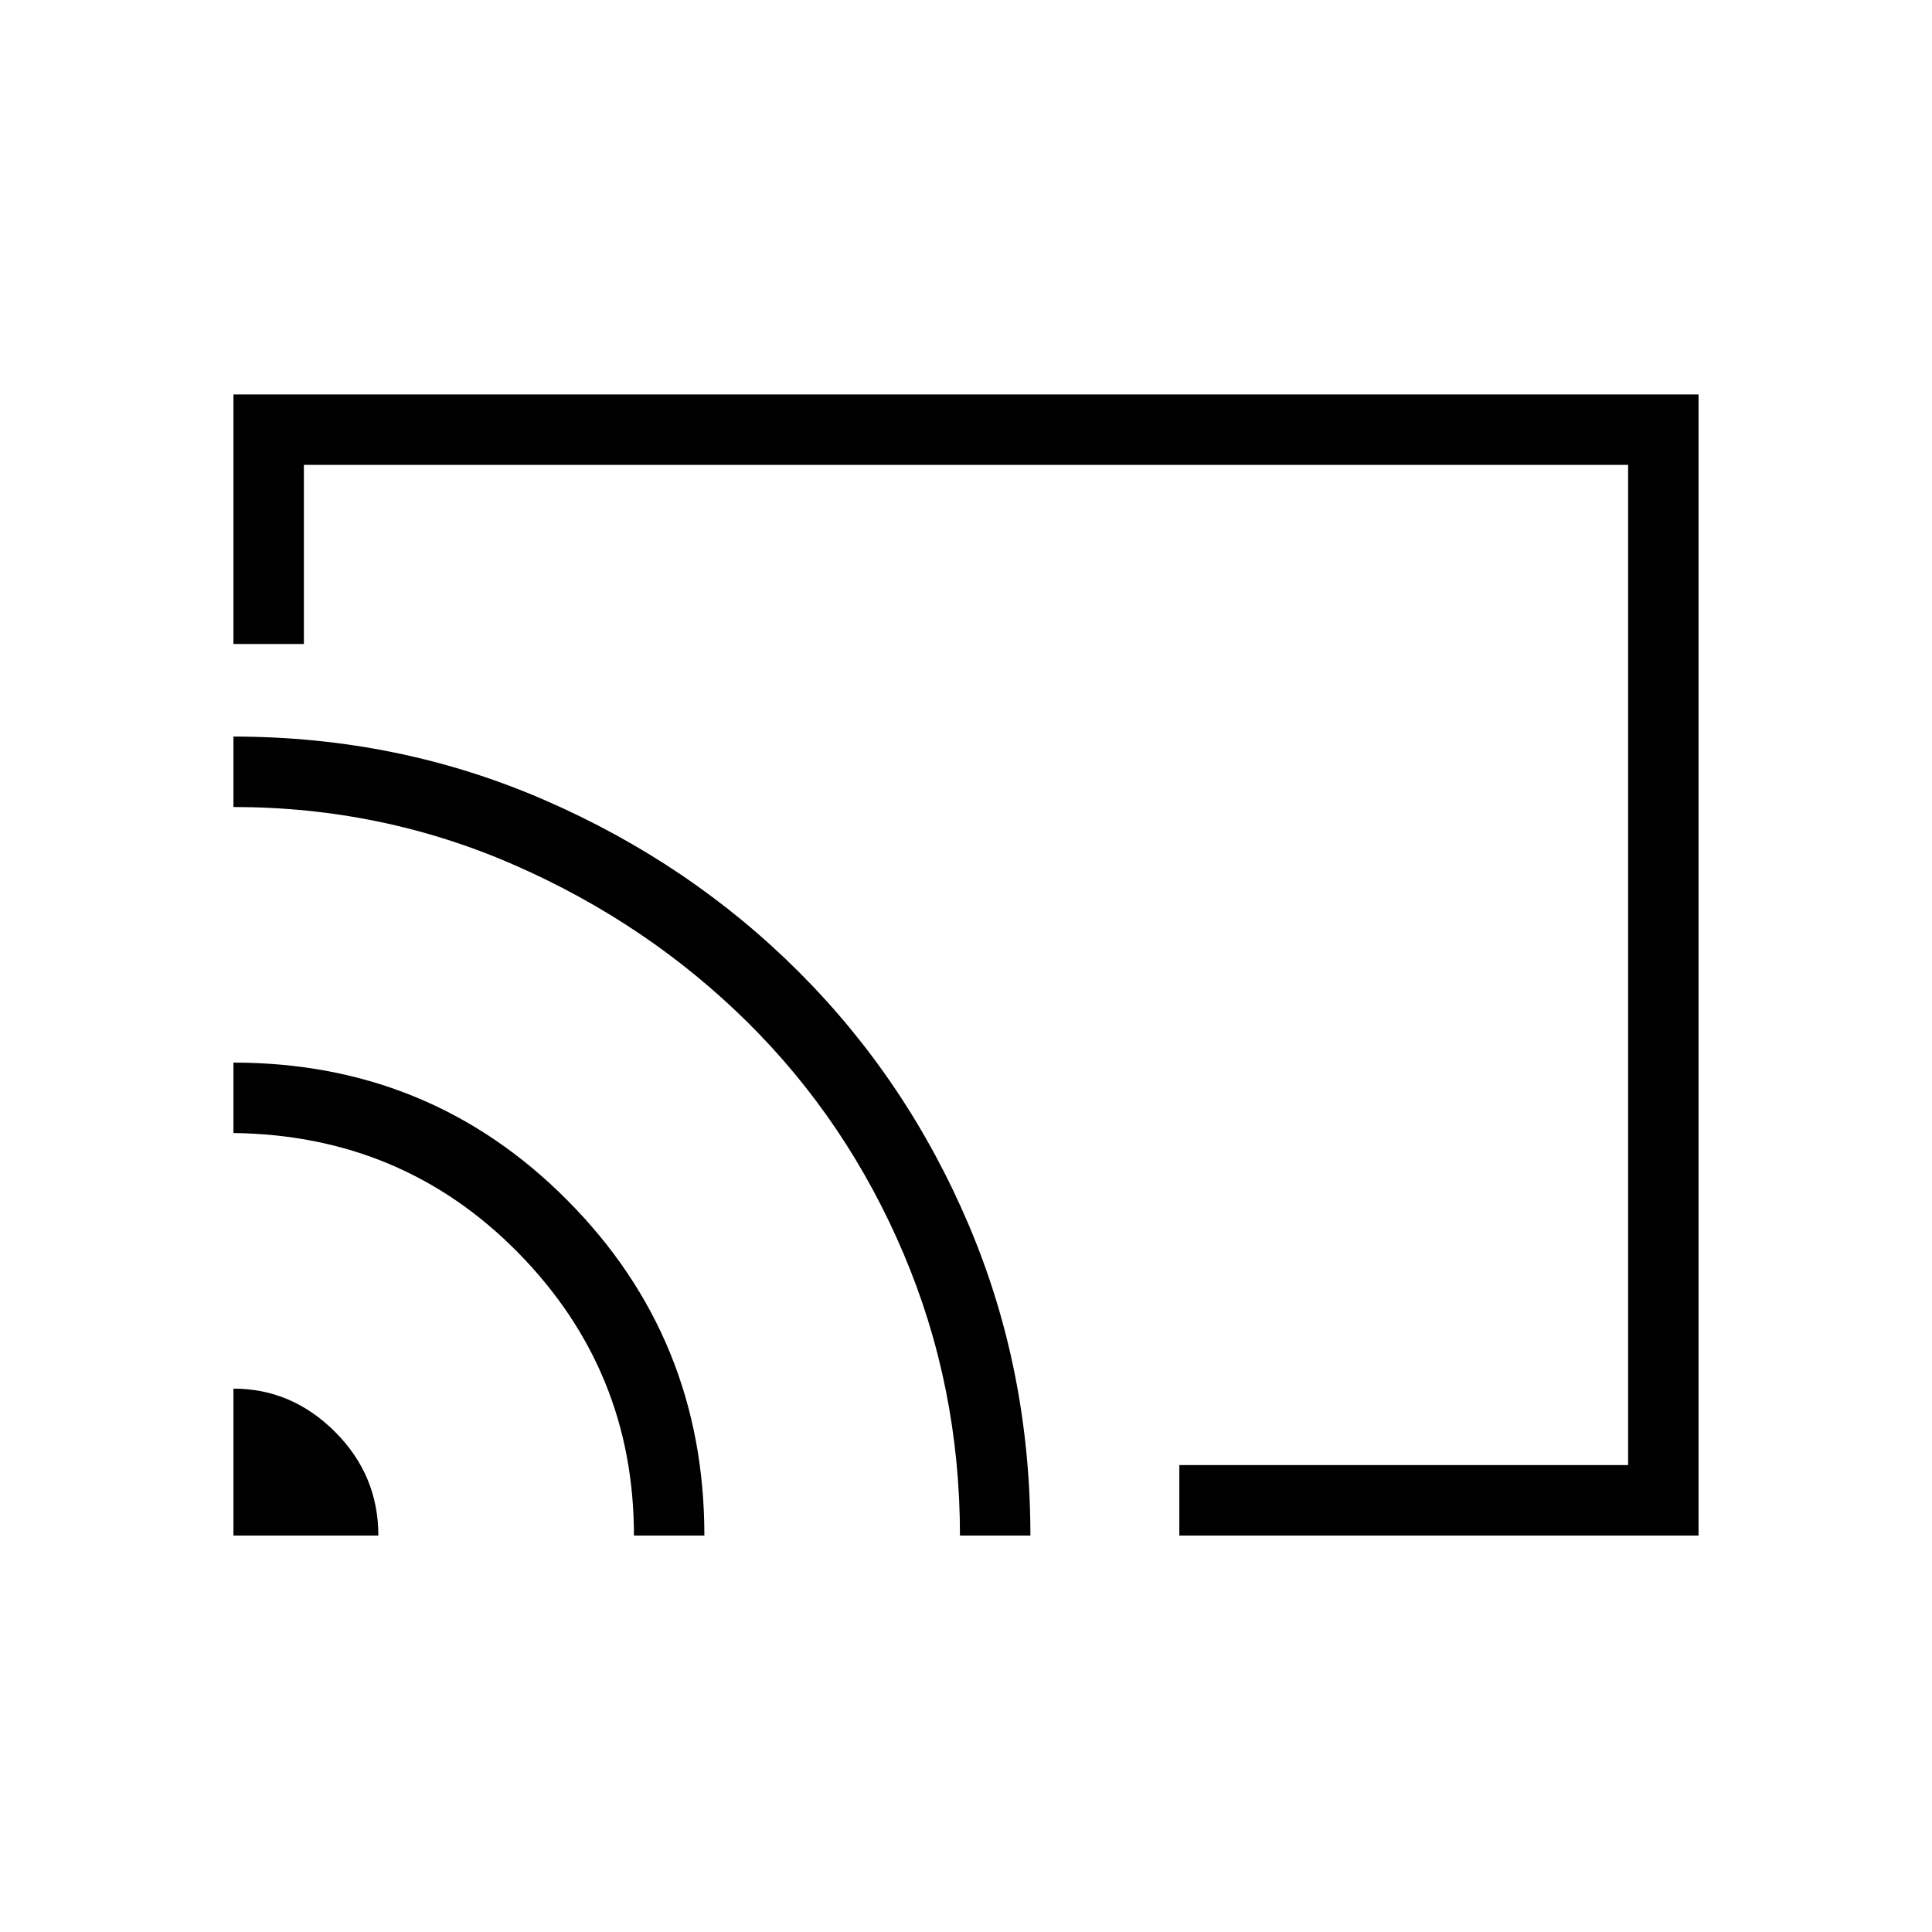 <svg xmlns="http://www.w3.org/2000/svg" height="48" width="48"><path d="M29.3 38.15V36.4H40.45V11.55H7.55V16H5.8V9.8H42.2V38.15ZM5.8 38.15H9.4Q9.4 36.65 8.325 35.575Q7.25 34.5 5.8 34.5ZM15.75 38.15H17.5Q17.5 33.25 14.1 29.825Q10.7 26.4 5.8 26.4V28.15Q10 28.2 12.875 31.125Q15.75 34.05 15.75 38.15ZM5.8 18.3V20.05Q9.5 20.05 12.8 21.5Q16.1 22.95 18.575 25.4Q21.05 27.85 22.45 31.15Q23.85 34.45 23.85 38.15H25.6Q25.6 34.05 24.075 30.45Q22.55 26.85 19.85 24.15Q17.15 21.45 13.525 19.875Q9.9 18.3 5.8 18.3ZM23.15 24Z"/></svg>